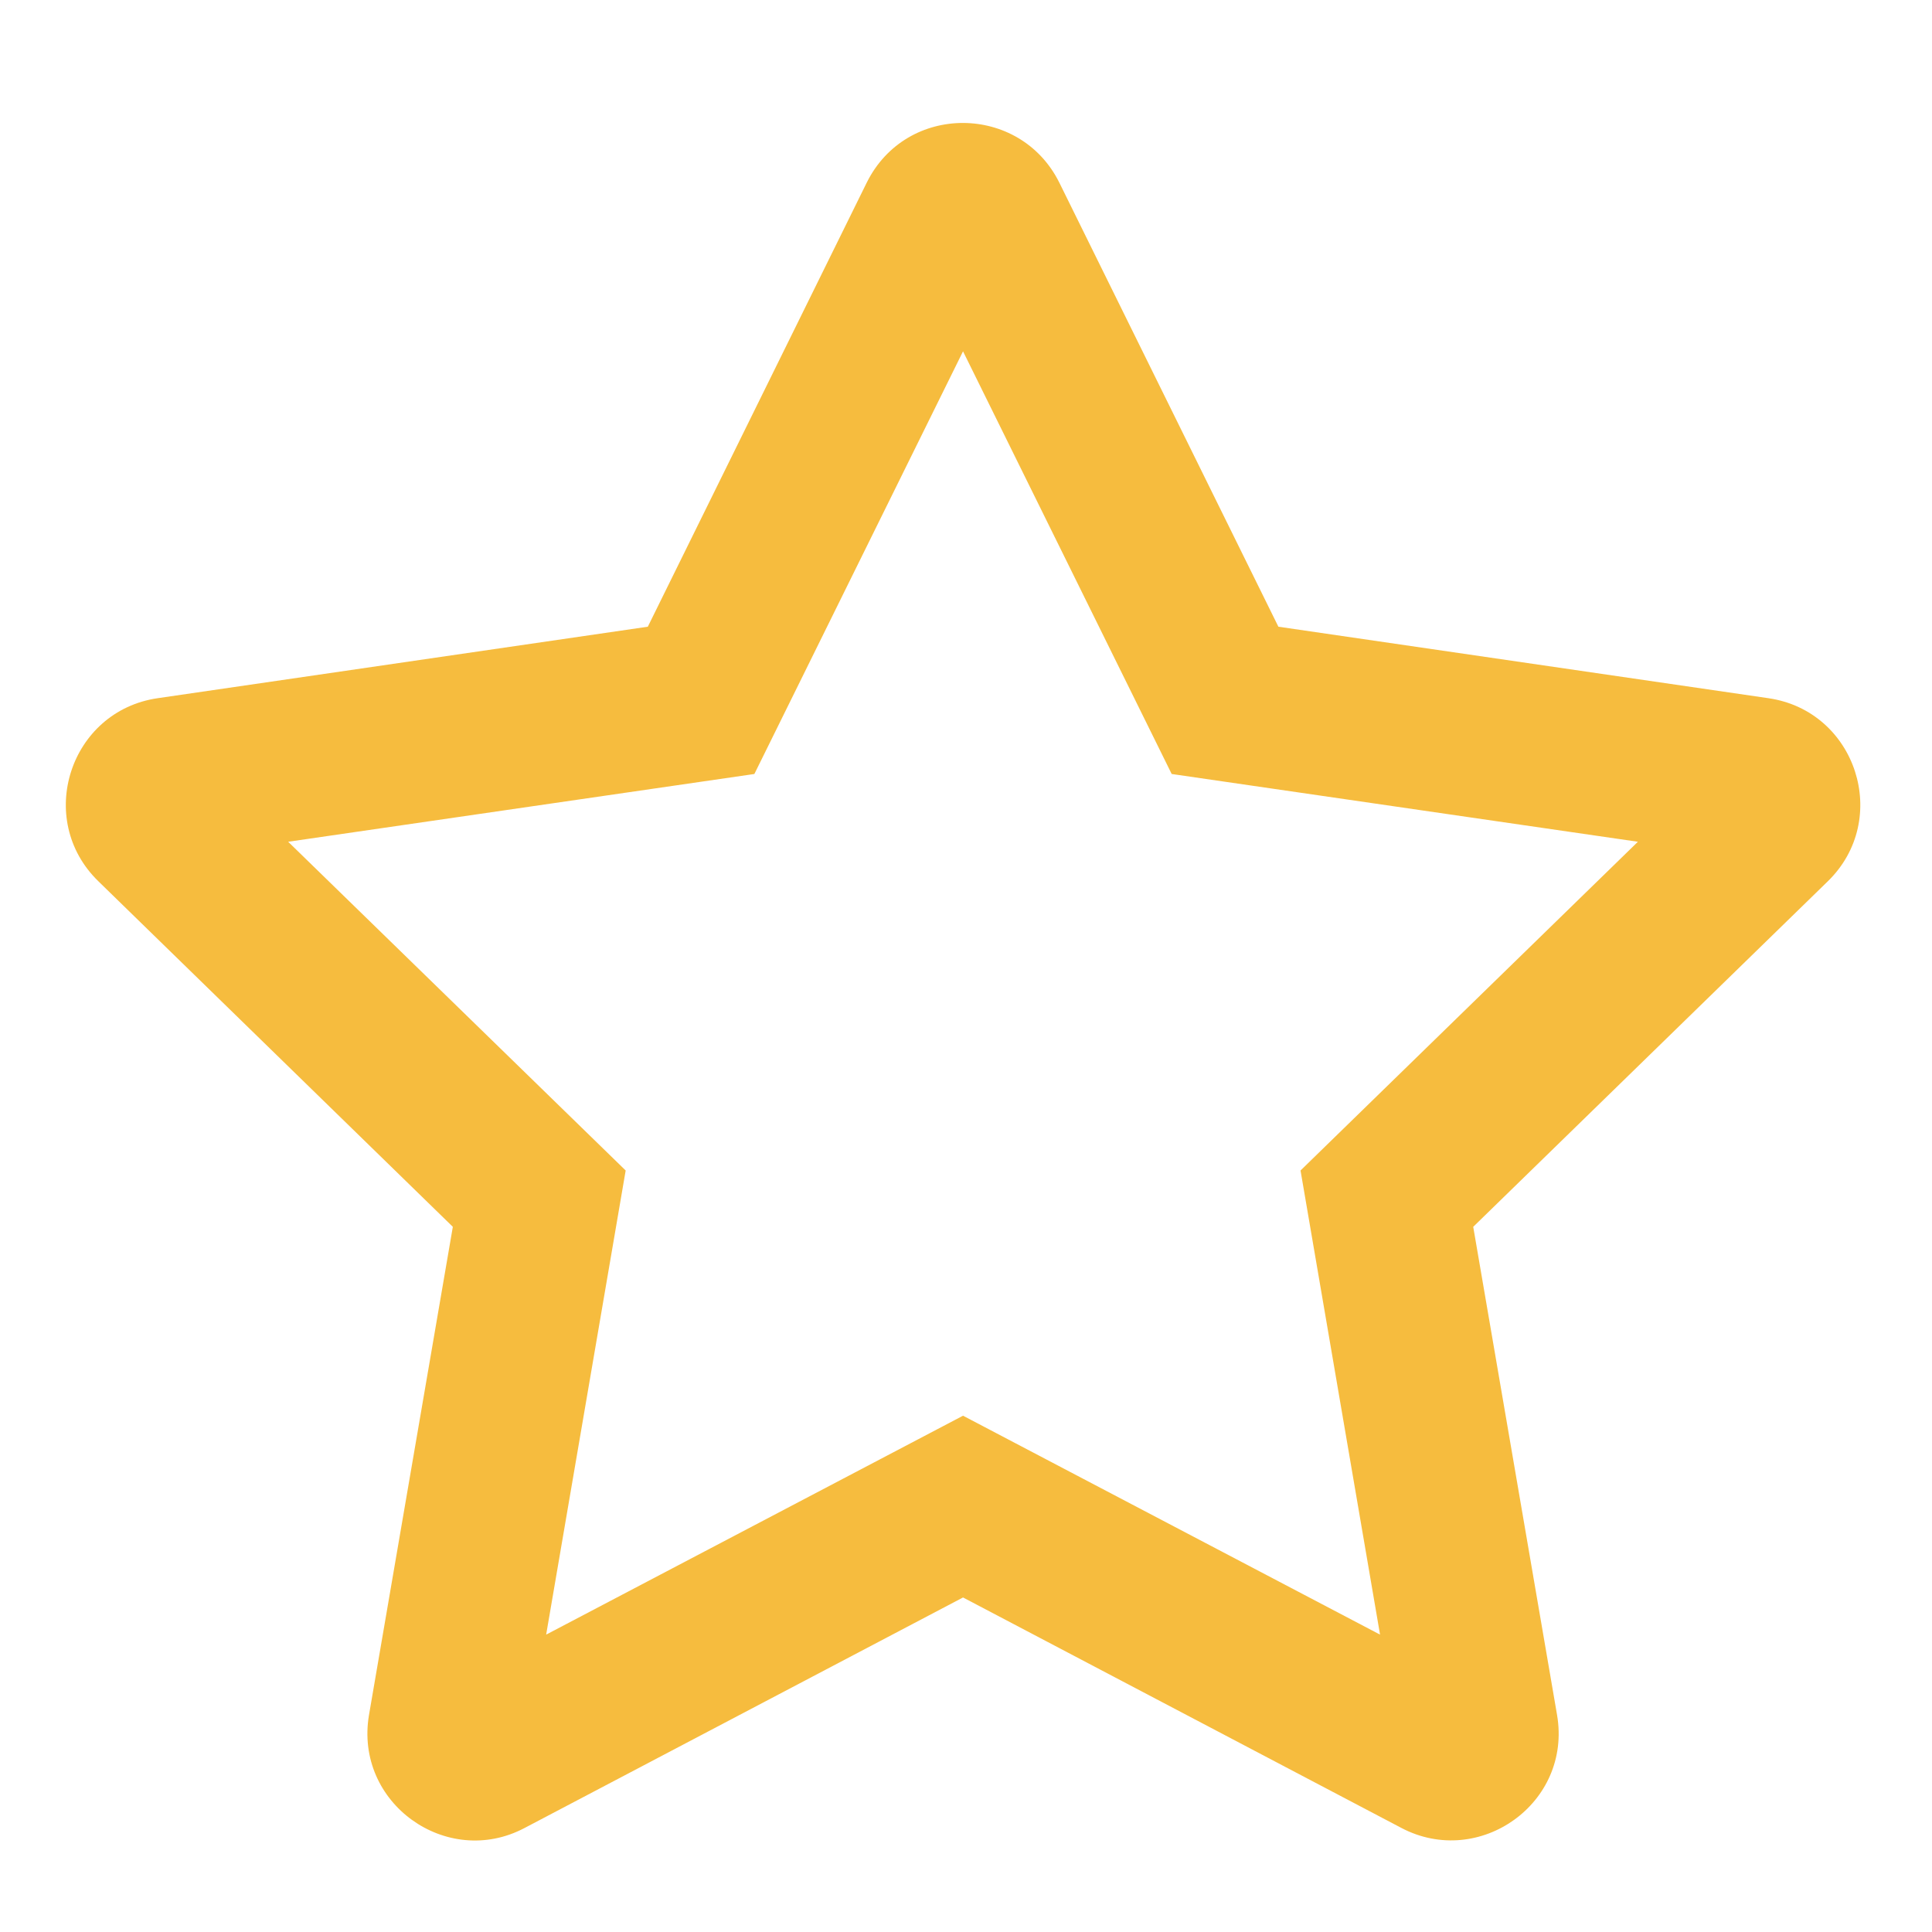 <svg width="13" height="13" viewBox="0 0 13 13" fill="none" xmlns="http://www.w3.org/2000/svg">
<path d="M11.899 4.698L8.602 4.217L7.128 1.229C6.864 0.697 6.099 0.69 5.832 1.229L4.359 4.217L1.061 4.698C0.47 4.784 0.233 5.513 0.662 5.93L3.047 8.255L2.483 11.539C2.382 12.133 3.007 12.577 3.53 12.3L6.48 10.749L9.43 12.3C9.954 12.575 10.579 12.133 10.477 11.539L9.913 8.255L12.299 5.93C12.727 5.513 12.491 4.784 11.899 4.698ZM8.751 7.876L9.286 10.999L6.48 9.526L3.675 10.999L4.21 7.876L1.939 5.664L5.076 5.208L6.48 2.364L7.884 5.208L11.021 5.664L8.751 7.876Z" fill="#F6BC3E"/>
</svg>
